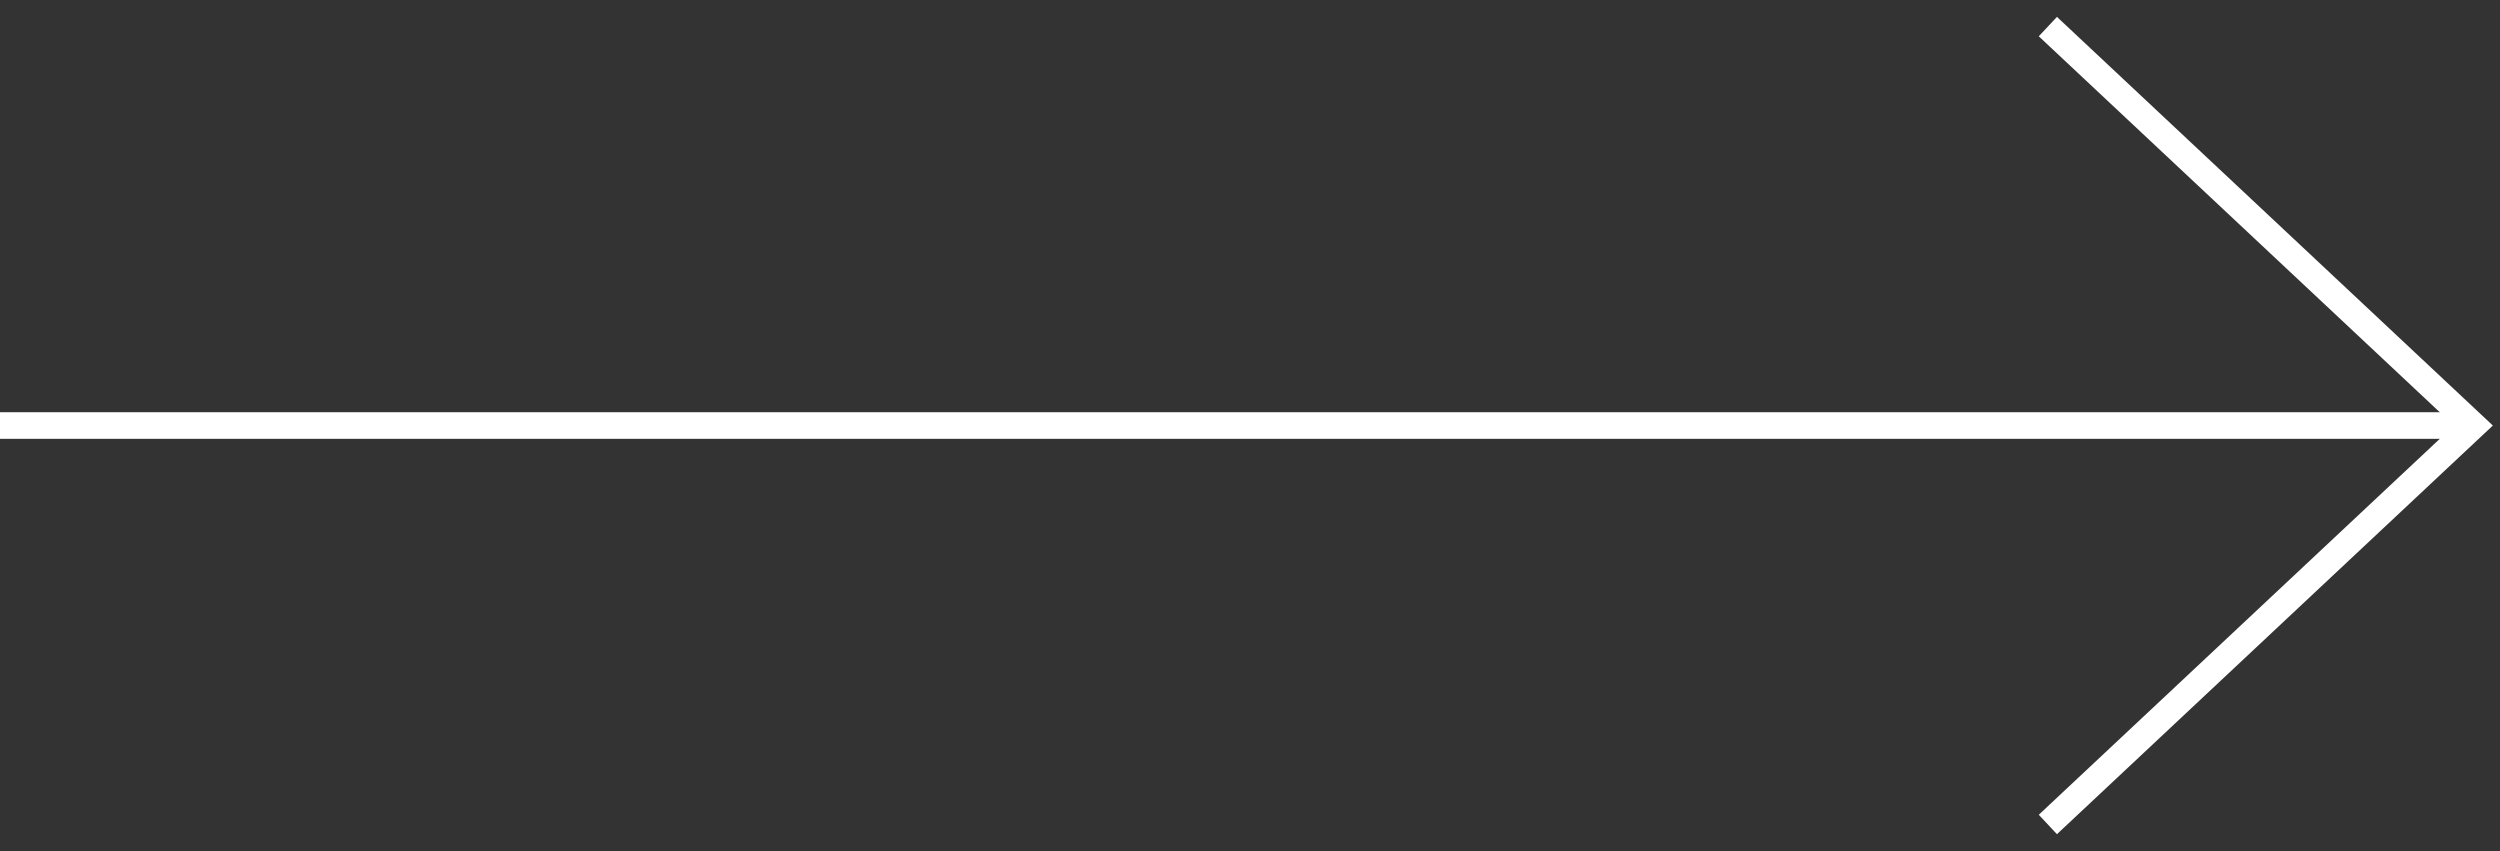 <svg xmlns:xlink="http://www.w3.org/1999/xlink" xmlns="http://www.w3.org/2000/svg" width="94" height="32" viewBox="0 0 94 32" fill="none">
<rect x="0" y="0" width="94" height="32" fill="#333333" stroke="none"/>
<path d="M77 1L93 16L77 31" stroke="white"/>
<path d="M93 16L0 16" stroke="white"/>
</svg>